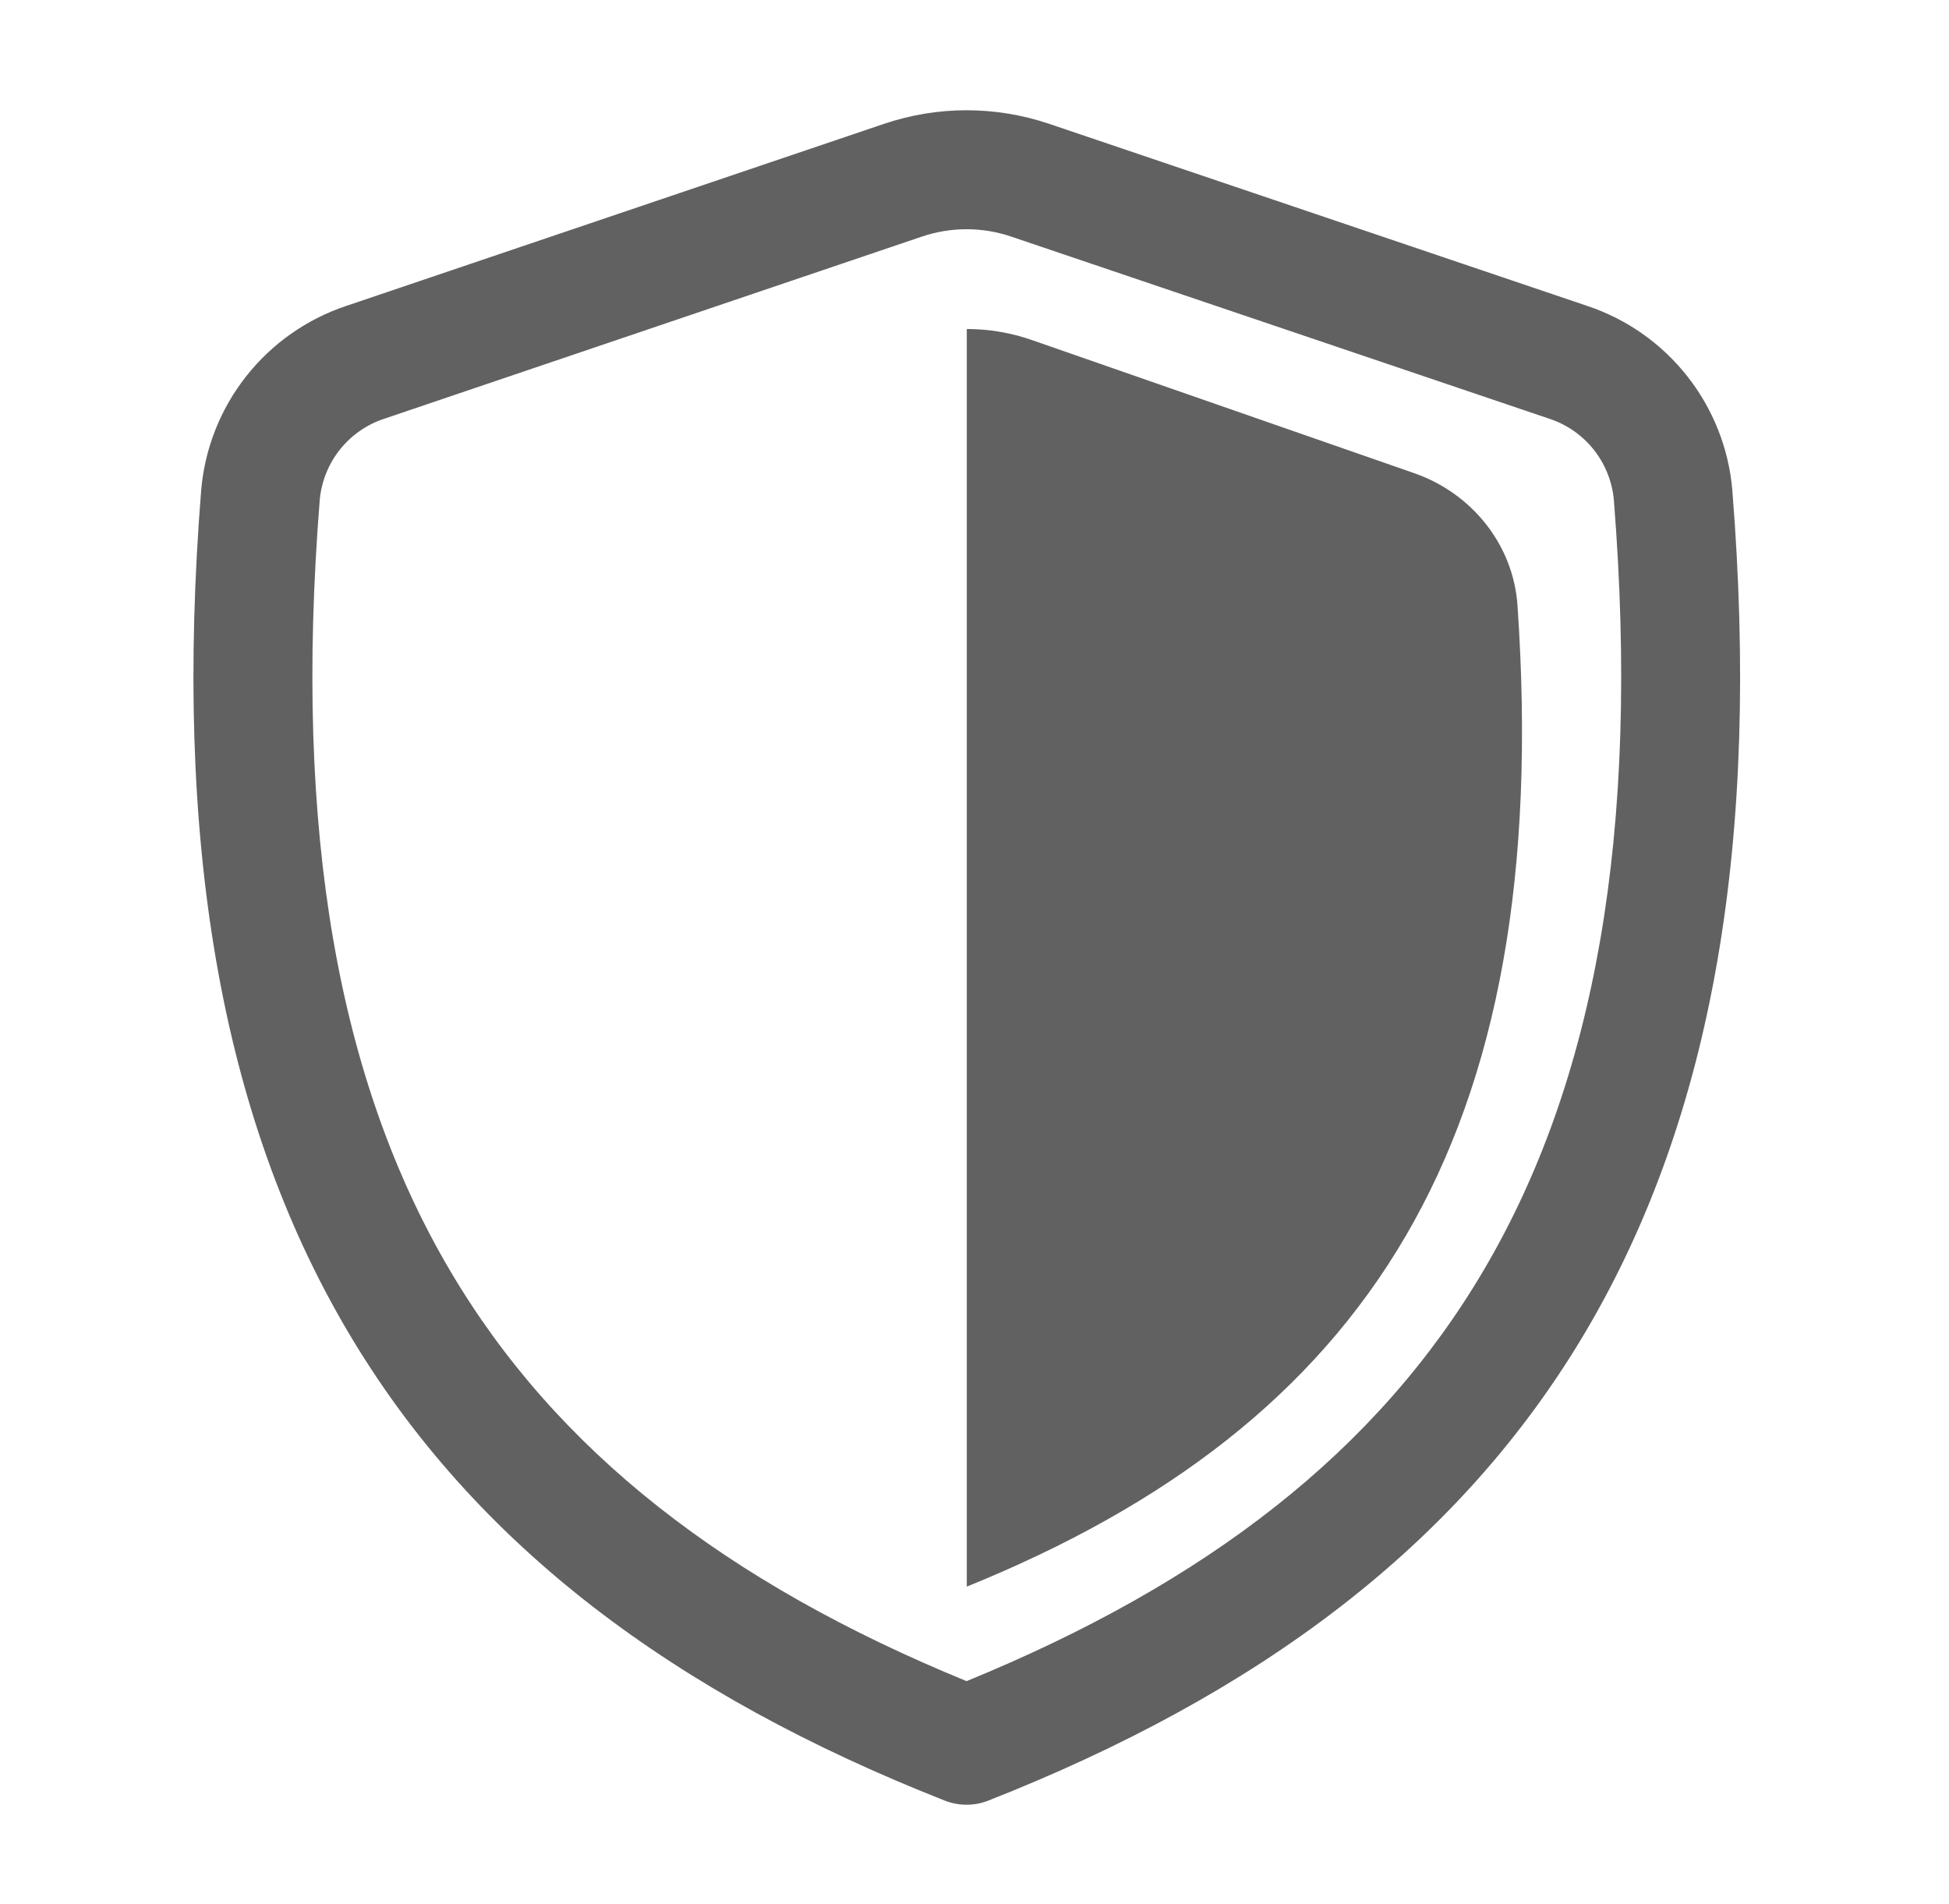 <svg width="43" height="42" viewBox="0 0 43 42" fill="none" xmlns="http://www.w3.org/2000/svg">
<path d="M22.306 5.218C21.67 5.003 20.98 5.003 20.343 5.218L8.485 9.235C8.099 9.36 7.758 9.596 7.504 9.912C7.25 10.229 7.094 10.614 7.055 11.018C6.465 18.413 7.489 23.882 9.92 28.014C12.272 32.013 16.035 34.919 21.325 37.086C26.62 34.919 30.386 32.013 32.738 28.014C35.171 23.884 36.194 18.413 35.605 11.018C35.566 10.614 35.41 10.229 35.156 9.912C34.902 9.596 34.561 9.36 34.175 9.235L22.306 5.218ZM19.501 2.733C20.684 2.332 21.965 2.332 23.148 2.732L35.017 6.748C35.889 7.038 36.656 7.577 37.225 8.299C37.794 9.02 38.14 9.892 38.219 10.808C38.837 18.525 37.799 24.591 35.001 29.346C32.194 34.114 27.719 37.392 21.806 39.721C21.497 39.843 21.153 39.843 20.843 39.721C14.935 37.392 10.463 34.114 7.657 29.346C4.861 24.591 3.823 18.523 4.439 10.808C4.518 9.892 4.864 9.02 5.433 8.299C6.002 7.577 6.77 7.038 7.641 6.748L19.501 2.733Z" fill="#616161"/>
<path d="M21.33 35.001C30.136 31.431 34.291 25.169 33.48 13.358C33.389 12.016 32.472 10.88 31.2 10.438L22.765 7.501C22.304 7.34 21.819 7.258 21.33 7.258V35.001Z" fill="#616161"/>
</svg>
